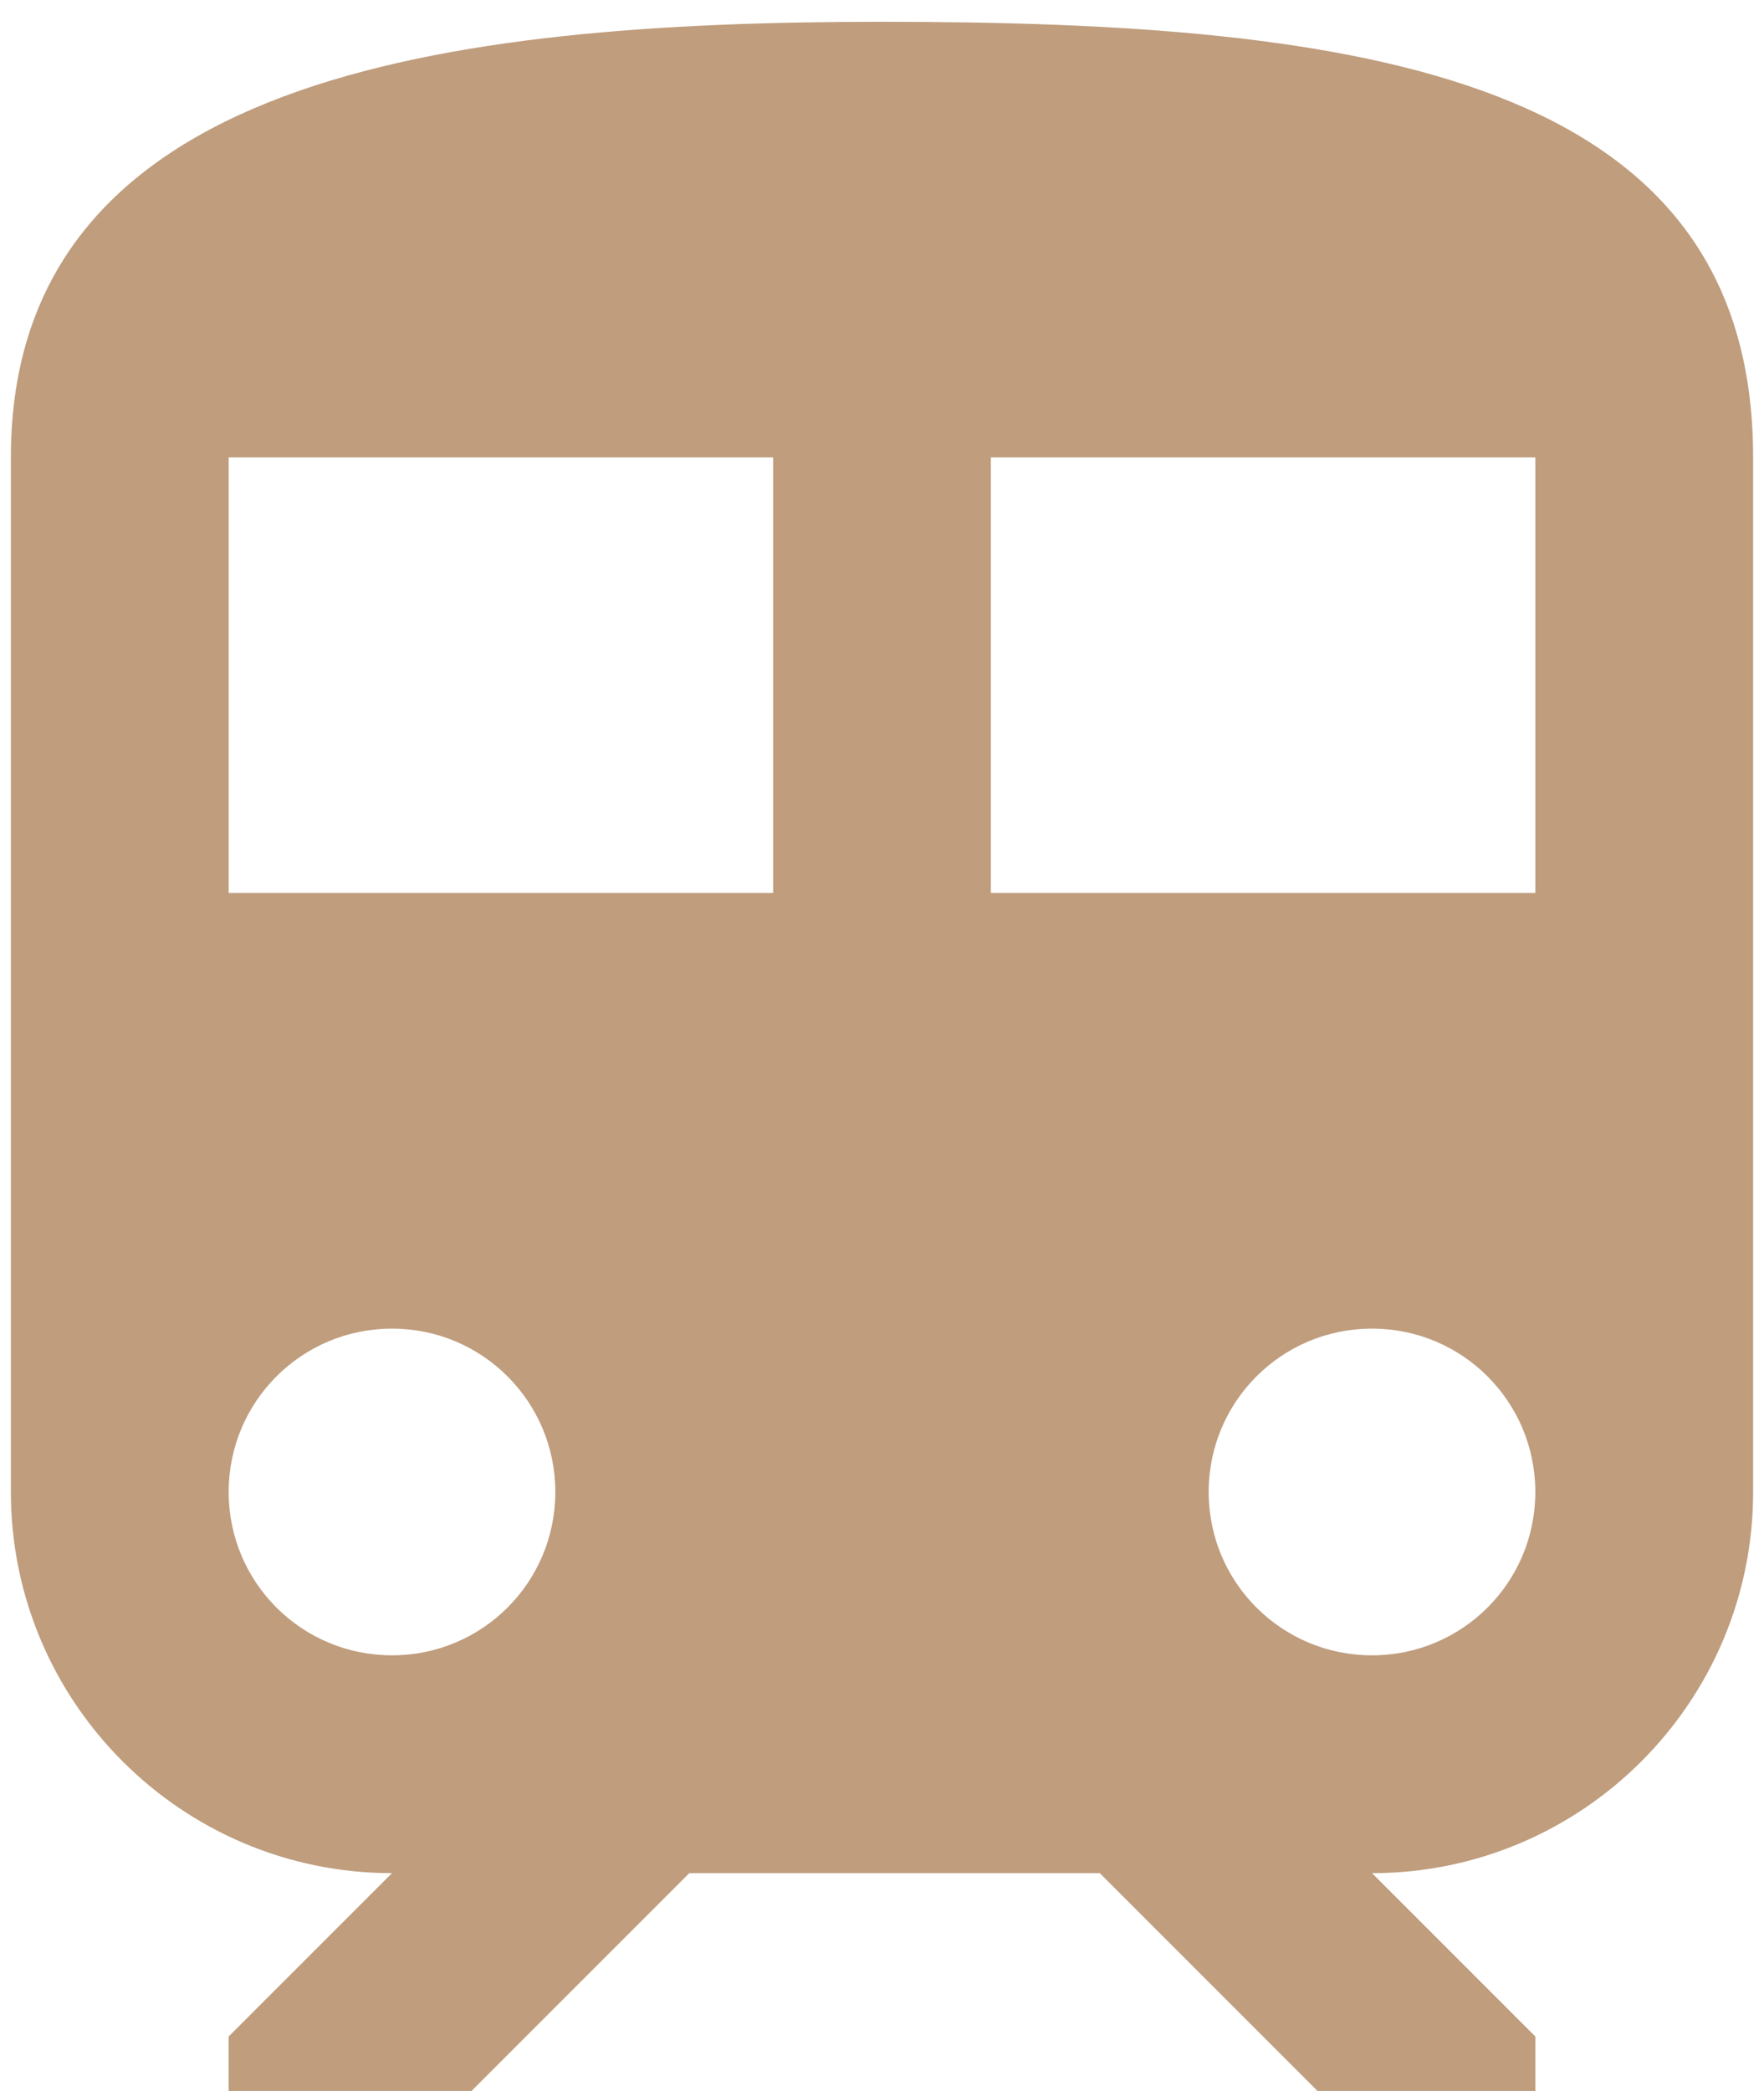<svg width="54" height="64" viewBox="0 0 54 64" fill="none" xmlns="http://www.w3.org/2000/svg">
<path d="M27 0.667C13.667 0.667 0.333 2.333 0.333 14V45.666C0.333 52.1 5.567 57.333 12 57.333L7 62.333V64H14.433L21.1 57.333H33.667L40.333 64H47V62.333L42 57.333C48.433 57.333 53.667 52.1 53.667 45.666V14C53.667 2.333 41.733 0.667 27 0.667ZM12 50.666C9.233 50.666 7 48.433 7 45.666C7 42.9 9.233 40.666 12 40.666C14.767 40.666 17 42.9 17 45.666C17 48.433 14.767 50.666 12 50.666ZM23.667 27.333H7V14H23.667V27.333ZM30.333 27.333V14H47V27.333H30.333ZM42 50.666C39.233 50.666 37 48.433 37 45.666C37 42.9 39.233 40.666 42 40.666C44.767 40.666 47 42.9 47 45.666C47 48.433 44.767 50.666 42 50.666Z" fill="#BF9D7D"/>
</svg>

